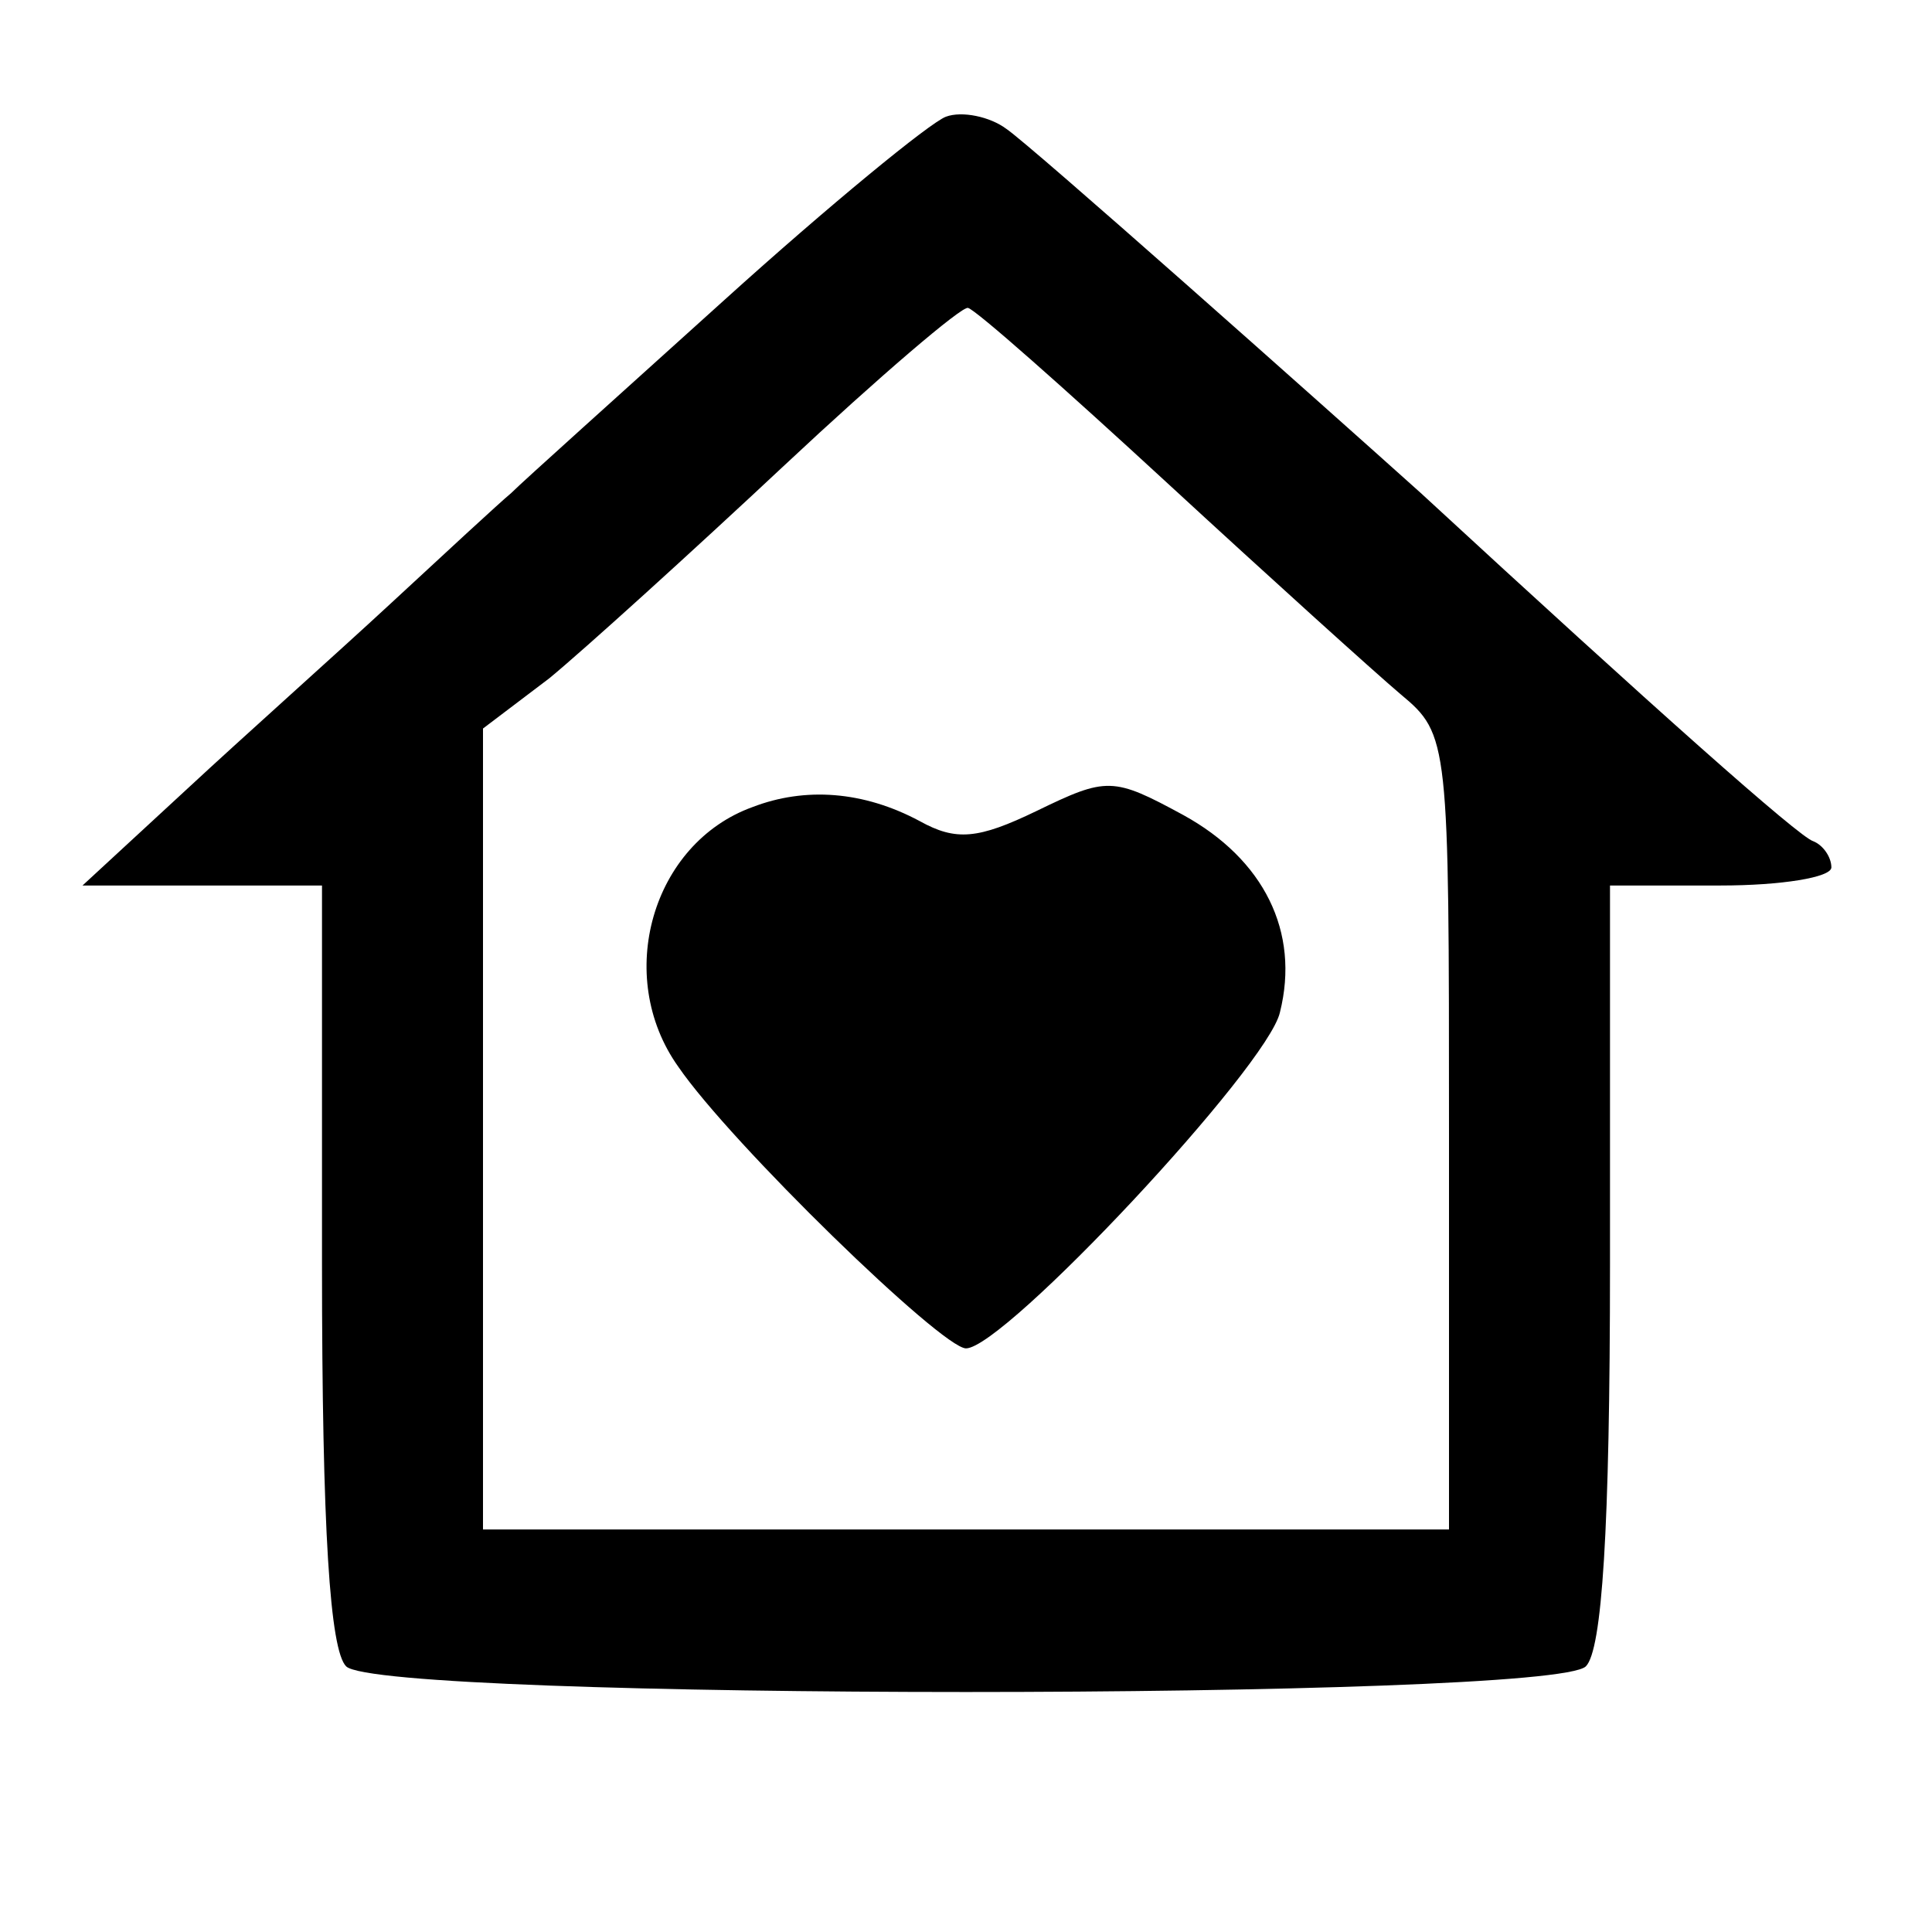 <?xml version="1.0" standalone="no"?>
<!DOCTYPE svg PUBLIC "-//W3C//DTD SVG 20010904//EN"
 "http://www.w3.org/TR/2001/REC-SVG-20010904/DTD/svg10.dtd">
<svg version="1.0" xmlns="http://www.w3.org/2000/svg"
 width="96pt" height="96pt" viewBox="0 0 96 96"
 preserveAspectRatio="xMidYMid meet">
<g transform="translate(0,96) scale(0.1,-0.1)"
fill="#000000" stroke="none">
<path d="M470 902 c-8 -3 -58 -44 -110 -91 -52 -47 -100 -90 -106 -96 -6 -5
-33 -30 -60 -55 -27 -25 -73 -66 -101 -92 l-52 -48 59 0 60 0 0 -188 c0 -133
4 -192 12 -200 17 -17 599 -17 616 0 8 8 12 67 12 200 l0 188 55 0 c30 0 55 4
55 9 0 5 -4 11 -9 13 -7 2 -79 66 -195 173 -49 44 -194 173 -206 181 -8 6 -22
9 -30 6z m110 -182 c51 -47 103 -94 116 -105 24 -20 24 -23 24 -218 l0 -197
-240 0 -240 0 0 199 0 199 33 25 c17 14 70 62 117 106 47 44 88 79 91 78 4 -1
48 -40 99 -87z"/>
<path d="M374 559 c-50 -18 -69 -84 -37 -129 26 -38 131 -140 143 -140 19 0
150 140 156 167 10 40 -8 76 -48 98 -35 19 -38 19 -73 2 -29 -14 -40 -15 -58
-5 -28 15 -57 17 -83 7z"/>
</g>
</svg>
